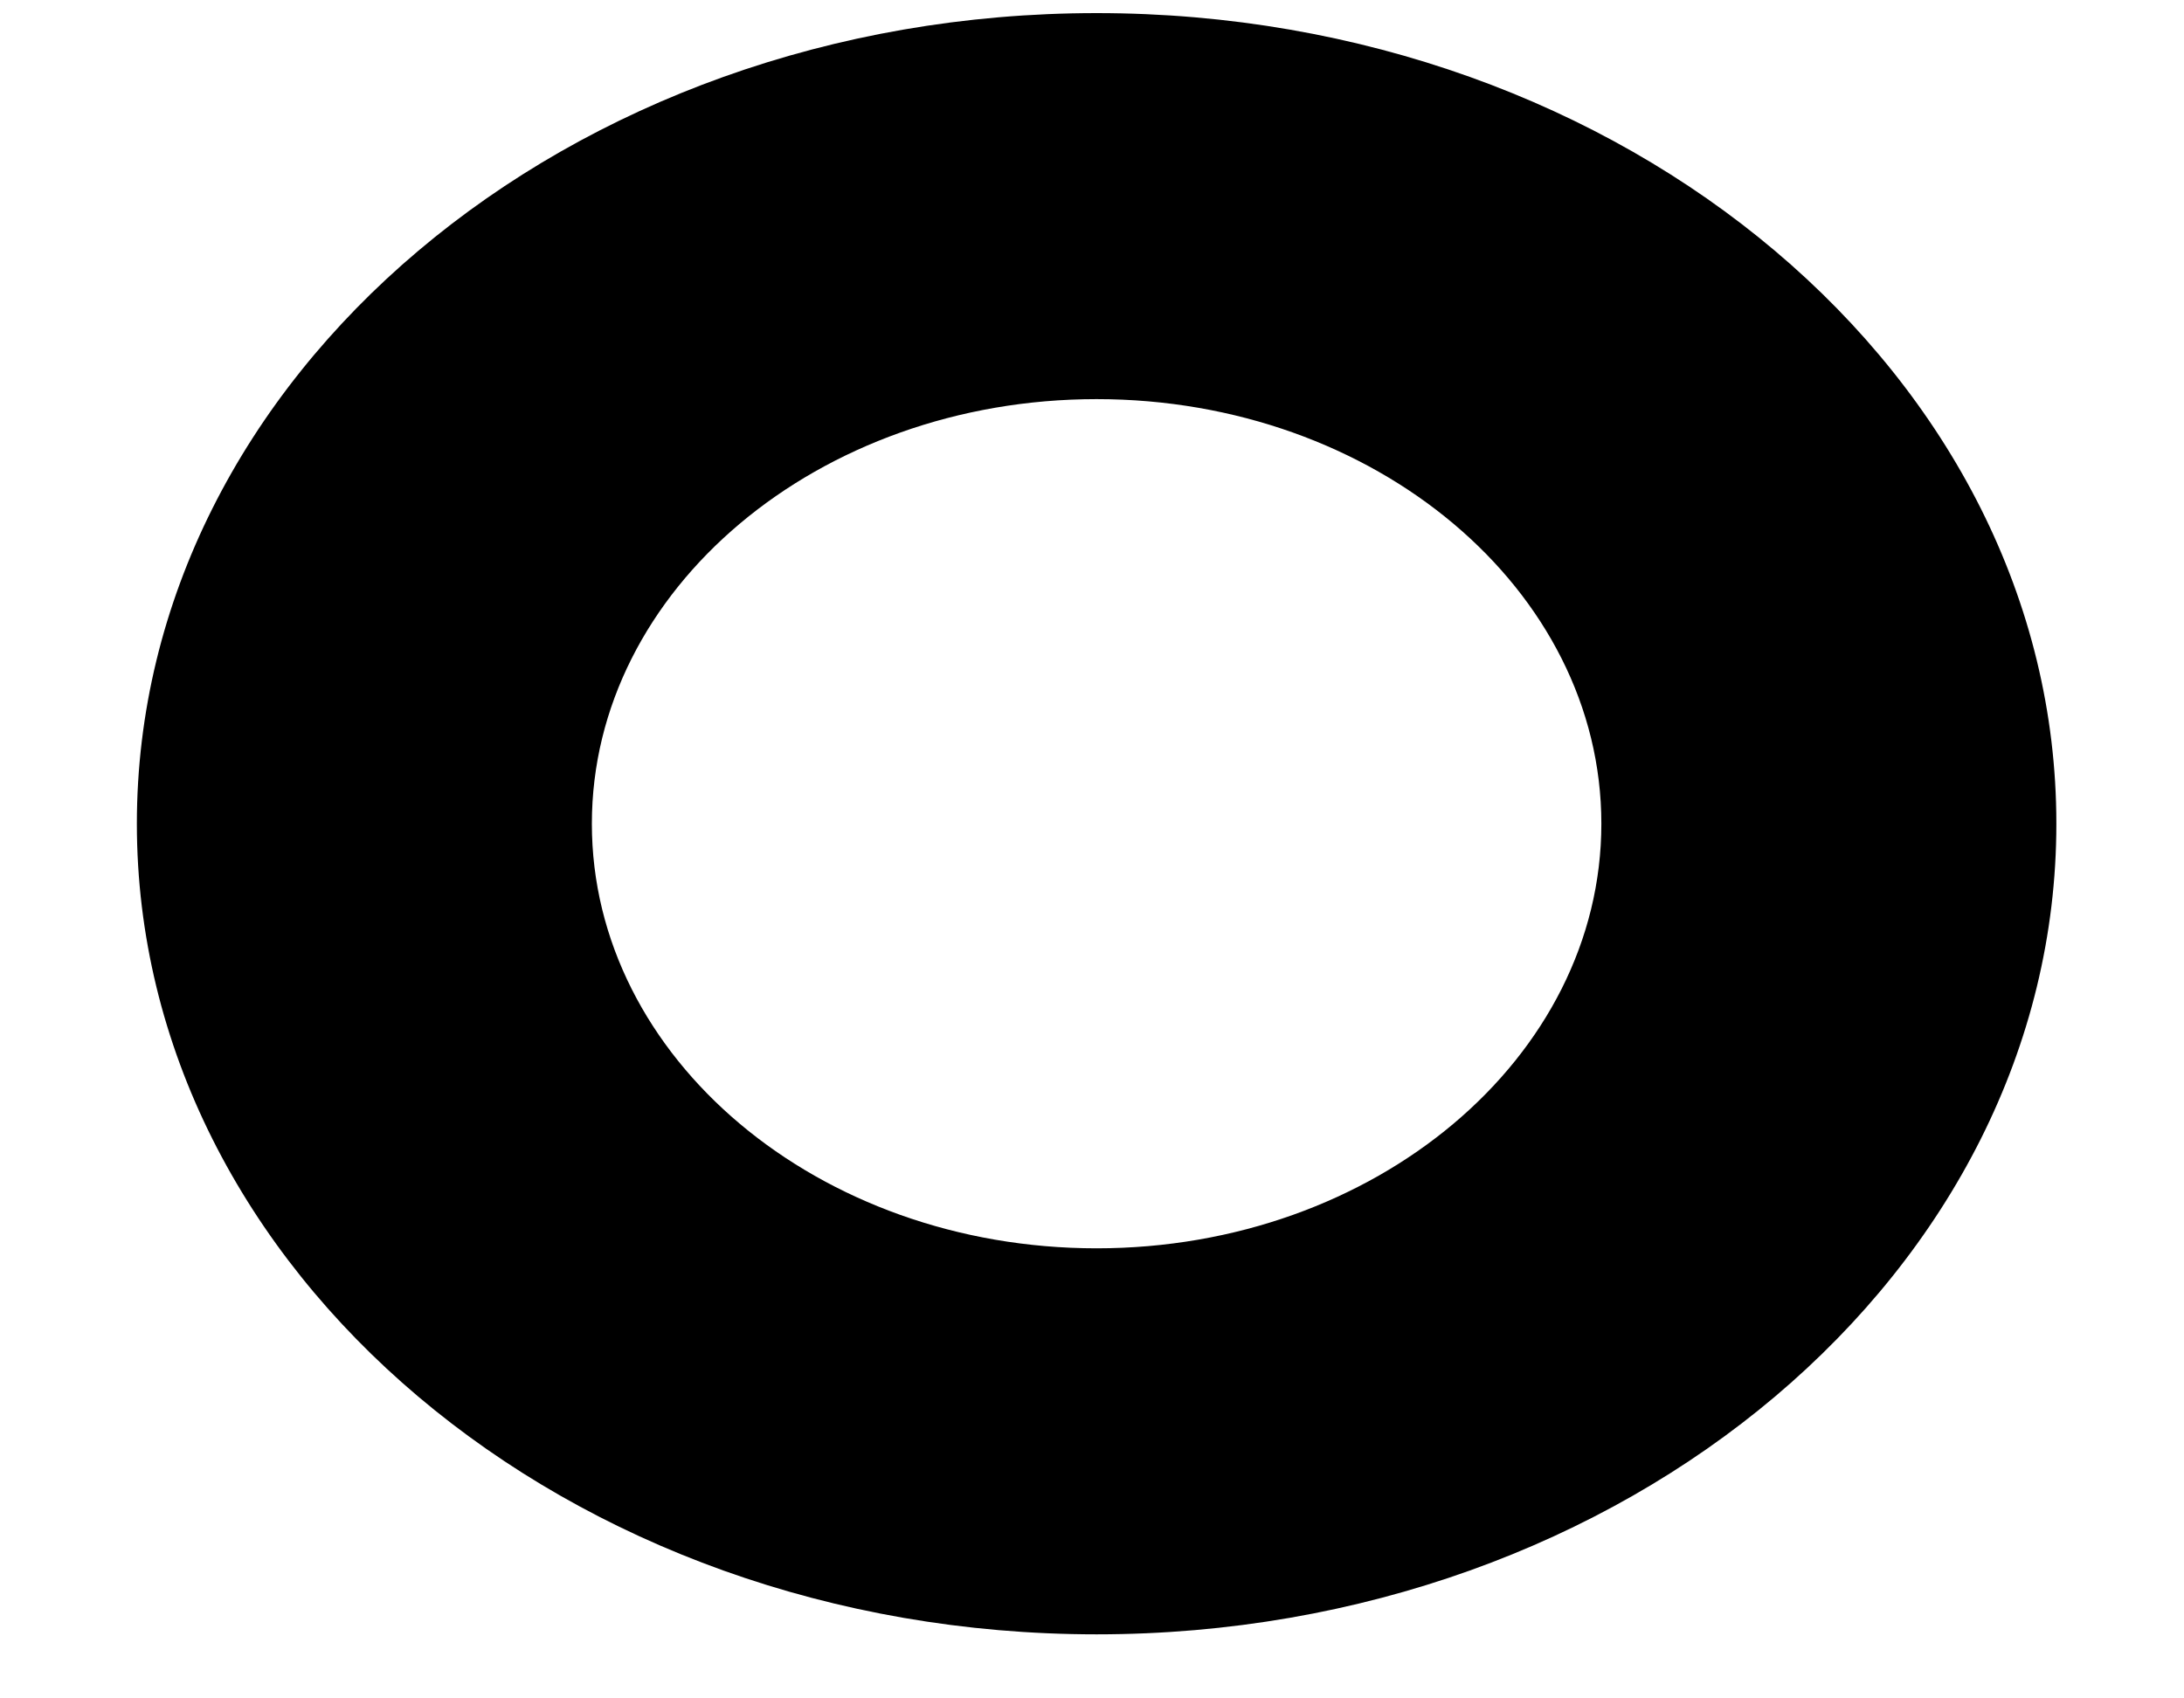 ﻿<?xml version="1.0" encoding="utf-8"?>
<svg version="1.1" xmlns:xlink="http://www.w3.org/1999/xlink" width="9px" height="7px" xmlns="http://www.w3.org/2000/svg">
  <g transform="matrix(1 0 0 1 -169 -58 )">
    <path d="M 8.474 3.395  C 8.474 5.237  6.7 6.736  4.519 6.736  C 2.338 6.736  0.564 5.237  0.564 3.395  C 0.564 1.553  2.338 0.054  4.519 0.054  C 6.7 0.054  8.474 1.553  8.474 3.395  Z M 6.599 3.395  C 6.599 2.43  5.666 1.645  4.519 1.645  C 3.372 1.645  2.439 2.43  2.439 3.395  C 2.439 4.36  3.372 5.145  4.519 5.145  C 5.666 5.145  6.599 4.36  6.599 3.395  Z " fill-rule="nonzero" fill="#000000" stroke="none" transform="matrix(1 0 0 1 169 58 )" />
  </g>
</svg>
